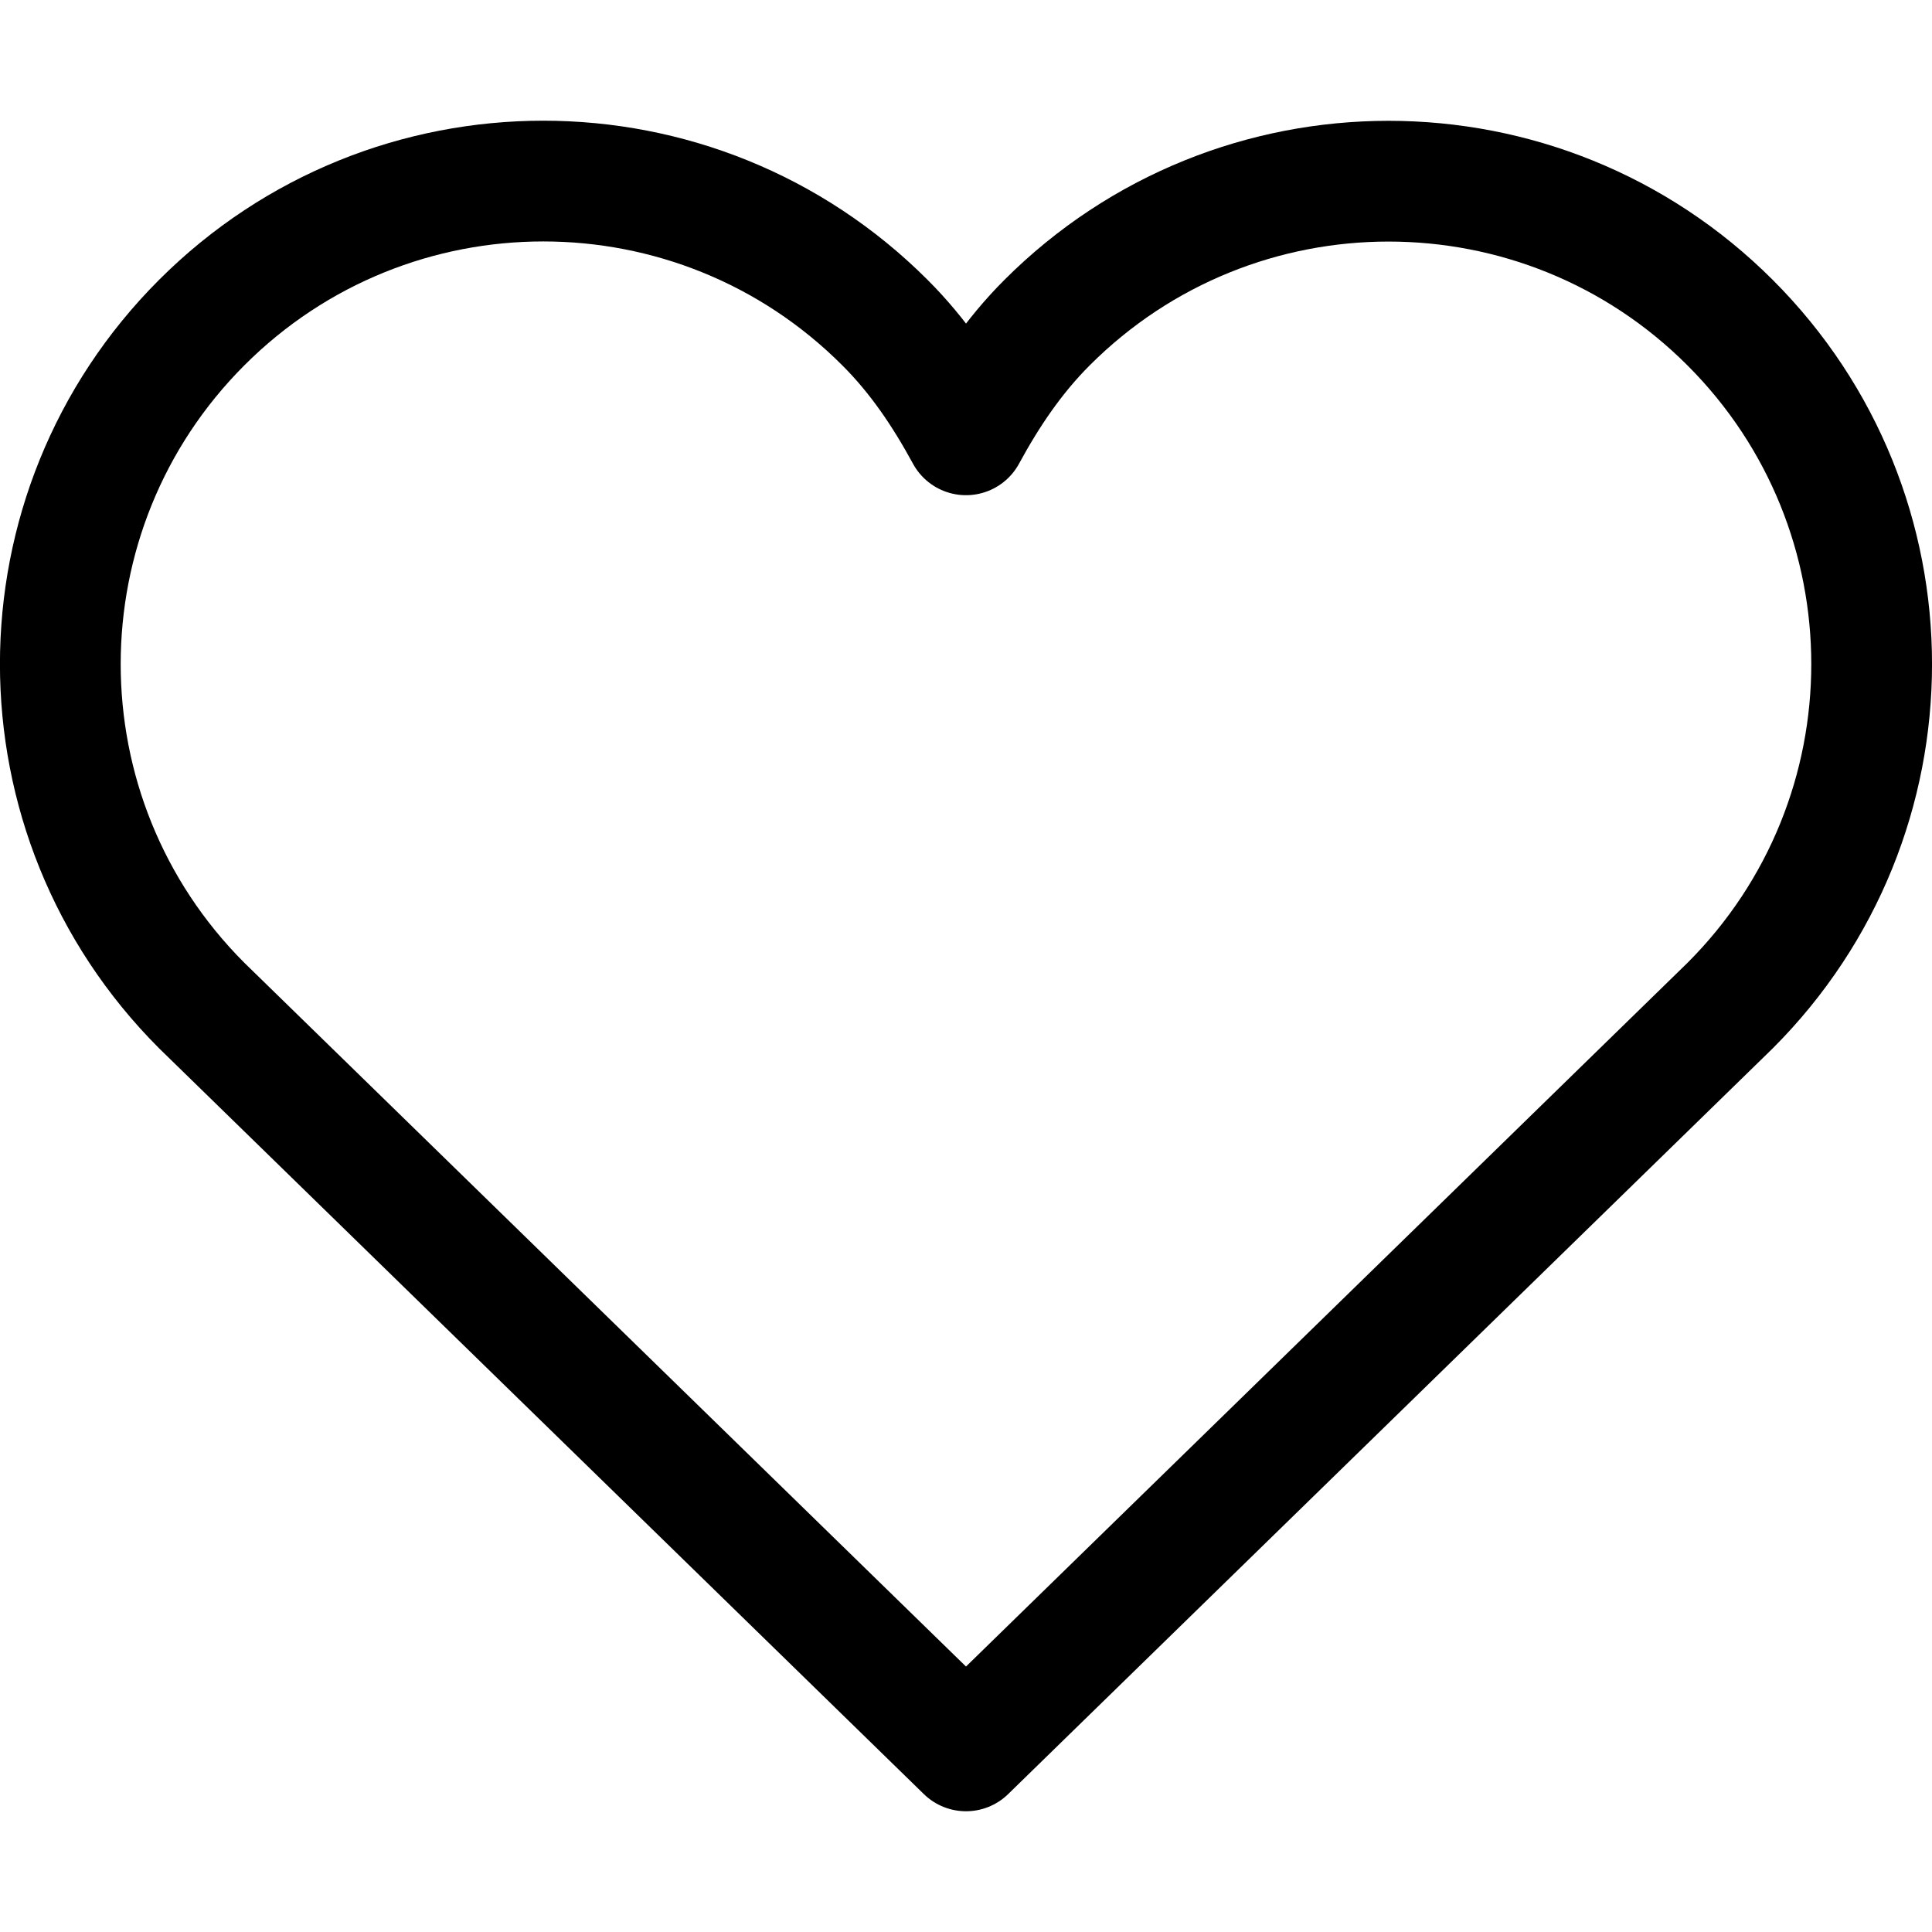 <svg xmlns="http://www.w3.org/2000/svg" width="16" height="16" viewBox="0 0 16 16">
  <g stroke-width="1" fill="none" stroke="#000000" stroke-linecap="round" stroke-linejoin="round">
    <path d="M14.328,2.672 c-1.562-1.562-4.095-1.562-5.657,0C8.391,2.952,8.18,3.27,8,3.601c-0.18-0.331-0.391-0.65-0.672-0.93 c-1.562-1.562-4.095-1.562-5.657,0c-1.562,1.562-1.562,4.095,0,5.657L8,14.5l6.328-6.172C15.891,6.766,15.891,4.234,14.328,2.672z"></path>
  </g>
</svg>